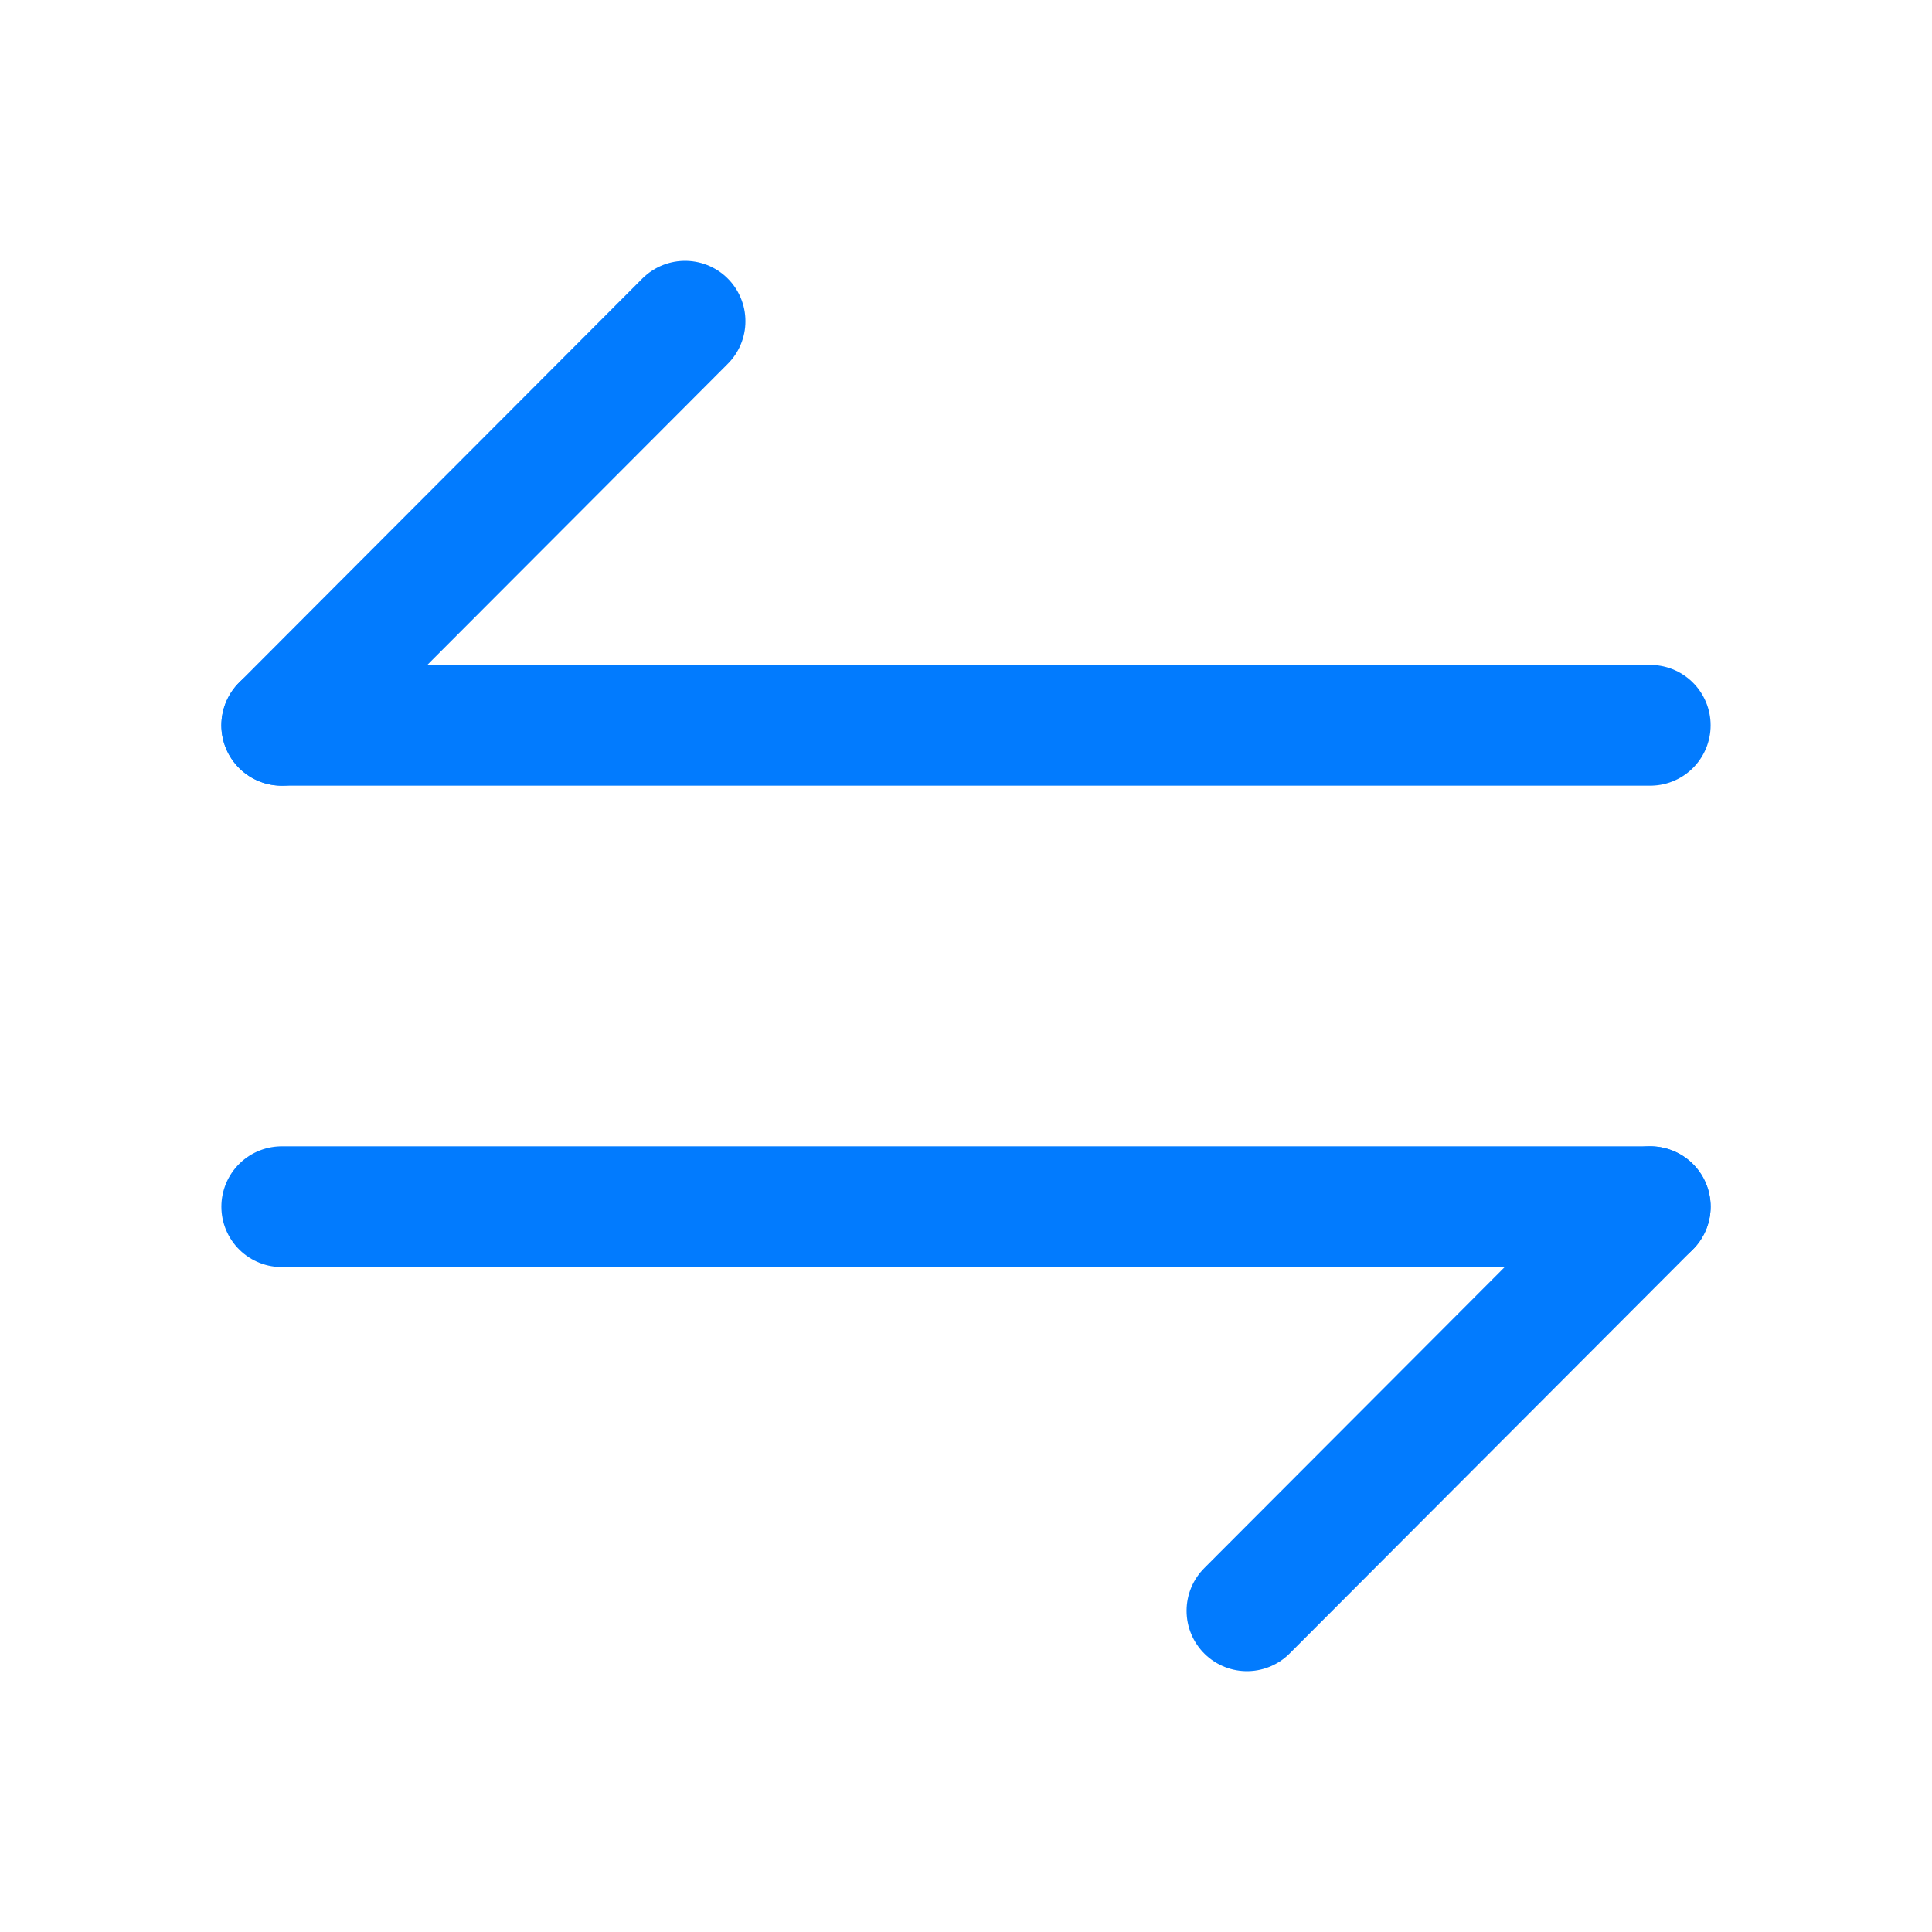 <svg width="24" height="24" viewBox="0 0 24 24" fill="none" xmlns="http://www.w3.org/2000/svg">
<g id="vuesax/linear/arrow-swap-horizontal">
<g id="arrow-swap-horizontal">
<path id="Vector" d="M20.5 14.99L15.49 20.01" stroke="#027BFE" stroke-width="1.5" stroke-miterlimit="10" stroke-linecap="round" stroke-linejoin="round"/>
<path id="Vector_2" d="M3.5 14.99H20.5" stroke="#027BFE" stroke-width="1.5" stroke-miterlimit="10" stroke-linecap="round" stroke-linejoin="round"/>
<path id="Vector_3" d="M3.5 9.01L8.51 3.99" stroke="#027BFE" stroke-width="1.5" stroke-miterlimit="10" stroke-linecap="round" stroke-linejoin="round"/>
<path id="Vector_4" d="M20.5 9.01H3.5" stroke="#027BFE" stroke-width="1.5" stroke-miterlimit="10" stroke-linecap="round" stroke-linejoin="round"/>
</g>
</g>
</svg>
